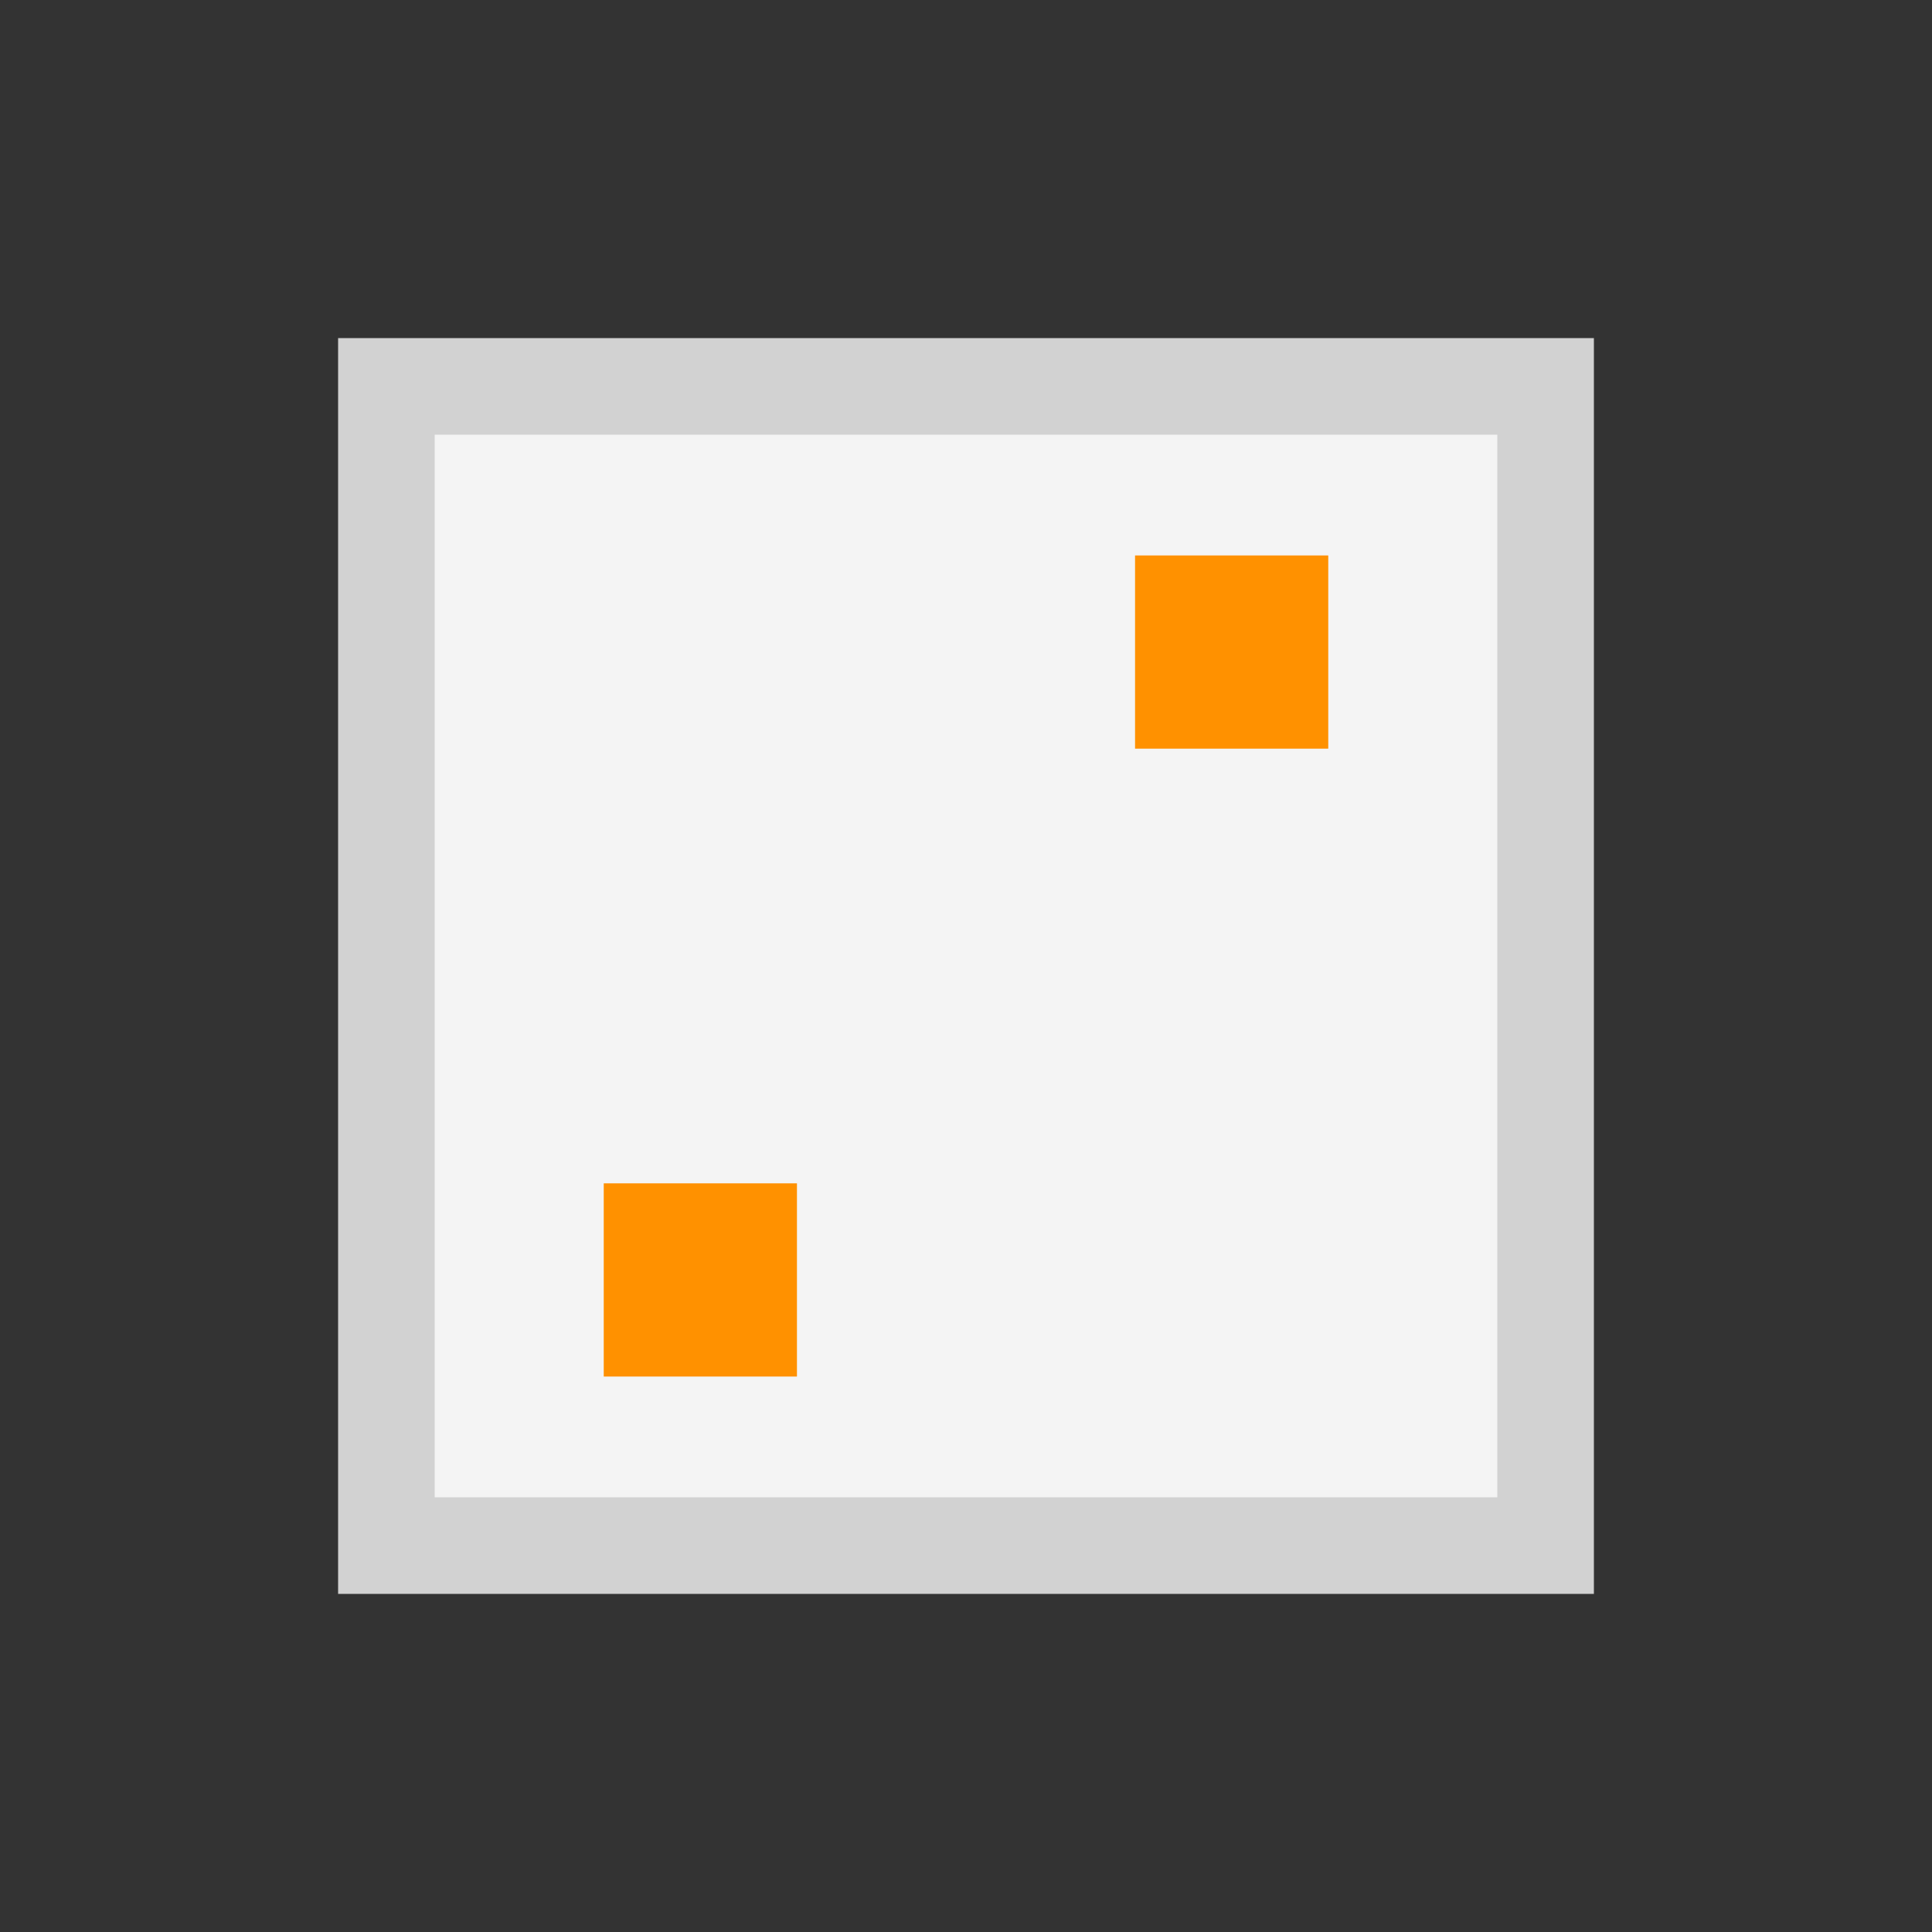 <svg viewBox="0 0 80 80" fill="none">
  <rect x="0" y="0" width="80" height="80" fill="#333333" stroke="none"/>
  <rect x="16" y="16" width="48" height="48" fill="#F4F4F4" stroke="#D2D2D2" stroke-width="4" stroke-linecap="square" class="fill-white stroke-undefined" />
  <rect x="47" y="23" width="8" height="8" fill="#FF9100" class="fill-orange" />
  <rect x="25" y="49" width="8" height="8" fill="#FF9100" class="fill-orange" />
</svg>